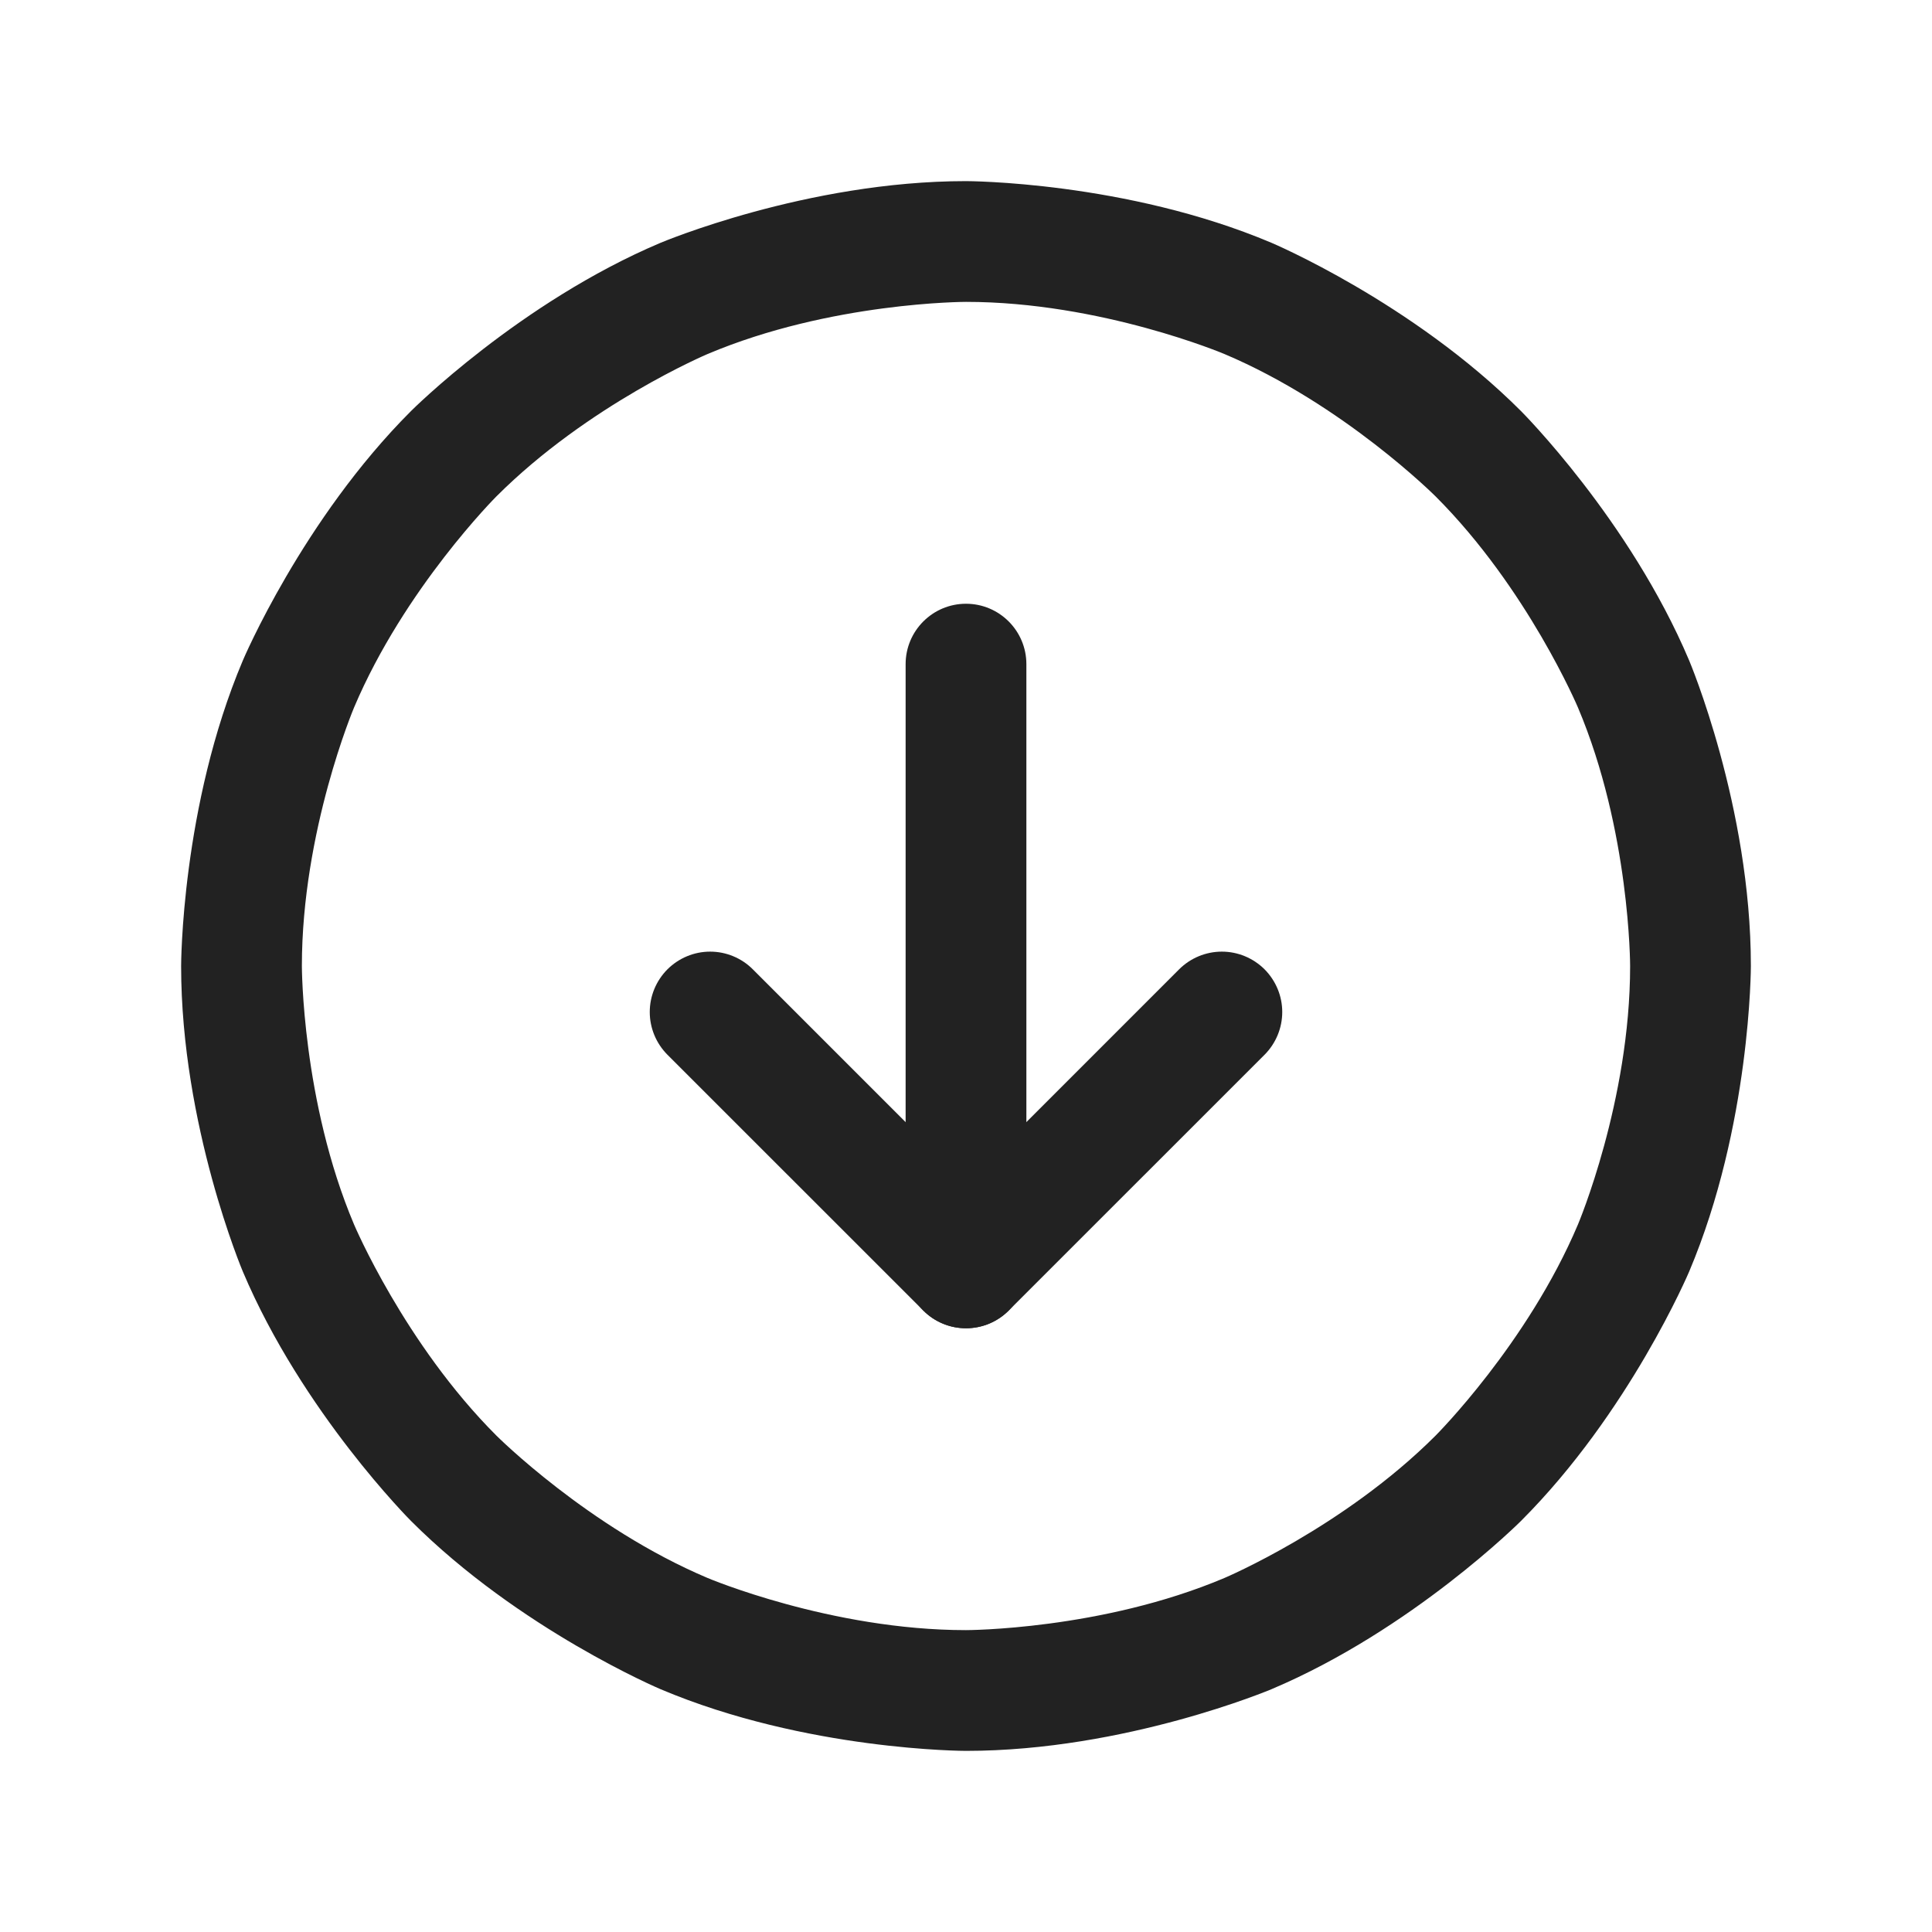 <svg width="32" height="32" viewBox="0 0 32 32" fill="none" xmlns="http://www.w3.org/2000/svg">
<path fill-rule="evenodd" clip-rule="evenodd" d="M29 16C29 16 29 18.644 27.978 21.061C27.978 21.061 26.991 23.394 25.192 25.192C25.192 25.192 23.394 26.991 21.061 27.978C21.061 27.978 18.644 29 16 29C16 29 13.356 29 10.94 27.978C10.94 27.978 8.606 26.991 6.808 25.192C6.808 25.192 5.009 23.394 4.022 21.061C4.022 21.061 3 18.644 3 16C3 16 3 13.356 4.022 10.94C4.022 10.94 5.009 8.606 6.808 6.808C6.808 6.808 8.606 5.009 10.94 4.022C10.94 4.022 13.356 3 16 3C16 3 18.644 3 21.061 4.022C21.061 4.022 23.394 5.009 25.192 6.808C25.192 6.808 26.991 8.606 27.978 10.94C27.978 10.94 29 13.356 29 16ZM27 16C27 16 27 13.761 26.136 11.719C26.136 11.719 25.301 9.745 23.778 8.222C23.778 8.222 22.255 6.699 20.281 5.864C20.281 5.864 18.239 5 16 5C16 5 13.761 5 11.719 5.864C11.719 5.864 9.745 6.699 8.222 8.222C8.222 8.222 6.699 9.745 5.864 11.719C5.864 11.719 5 13.761 5 16C5 16 5 18.239 5.864 20.281C5.864 20.281 6.699 22.255 8.222 23.778C8.222 23.778 9.745 25.301 11.719 26.136C11.719 26.136 13.761 27 16 27C16 27 18.239 27 20.281 26.136C20.281 26.136 22.255 25.301 23.778 23.778C23.778 23.778 25.301 22.255 26.136 20.281C26.136 20.281 27 18.239 27 16Z" fill="#222222"/>
<path d="M20.945 17.47C21.132 17.282 21.238 17.028 21.238 16.762C21.238 16.497 21.132 16.243 20.945 16.055C20.757 15.868 20.503 15.762 20.238 15.762C19.972 15.762 19.718 15.868 19.53 16.055L16 19.586L12.47 16.056C12.283 15.868 12.028 15.762 11.762 15.762C11.497 15.762 11.243 15.868 11.055 16.055C10.868 16.243 10.762 16.497 10.762 16.762C10.762 17.028 10.868 17.282 11.055 17.47L15.293 21.707C15.684 22.098 16.317 22.098 16.707 21.707L20.945 17.47Z" fill="#222222"/>
<path d="M15 11L15 21C15 21.552 15.448 22 16 22C16.552 22 17 21.552 17 21L17 11C17 10.448 16.552 10 16 10C15.448 10 15 10.448 15 11Z" fill="#222222"/>
</svg>
